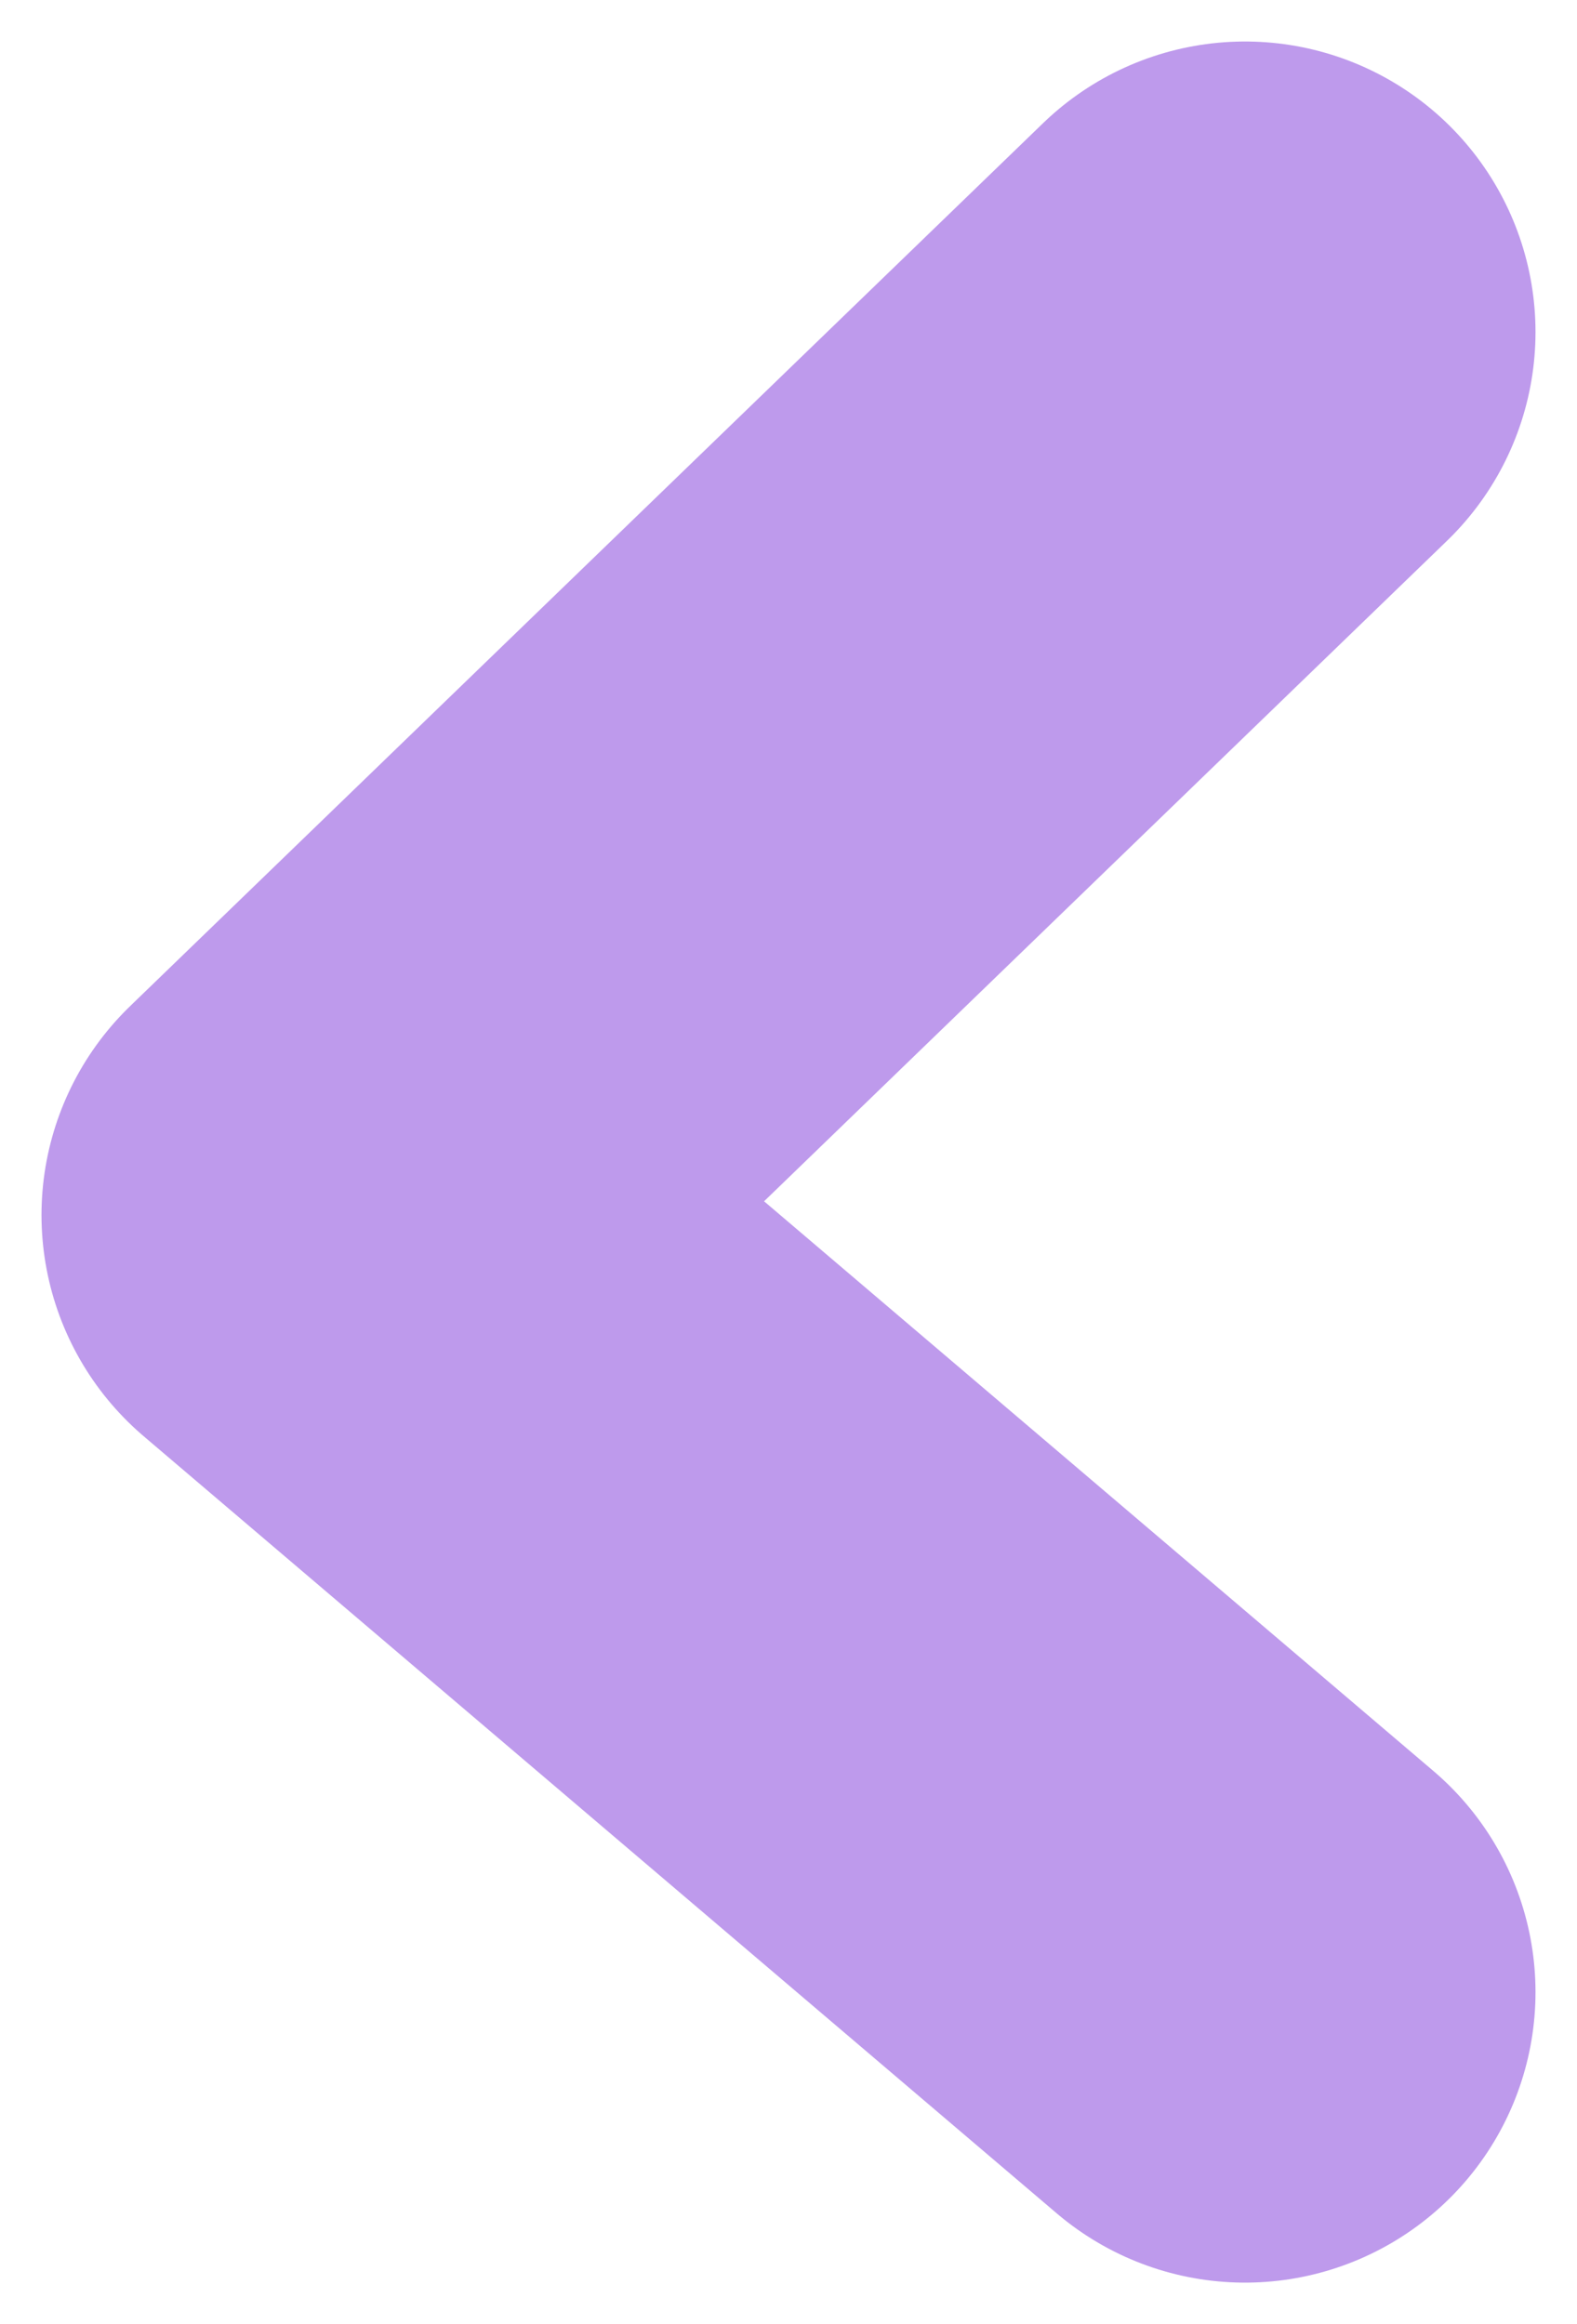 <svg xmlns="http://www.w3.org/2000/svg" width="19" height="28" viewBox="0 0 19 28" fill="none">
  <path d="M15 4L4 14.638L15 24" stroke="#BE9AEC" stroke-width="7" stroke-linecap="round" stroke-linejoin="round"/>
</svg>